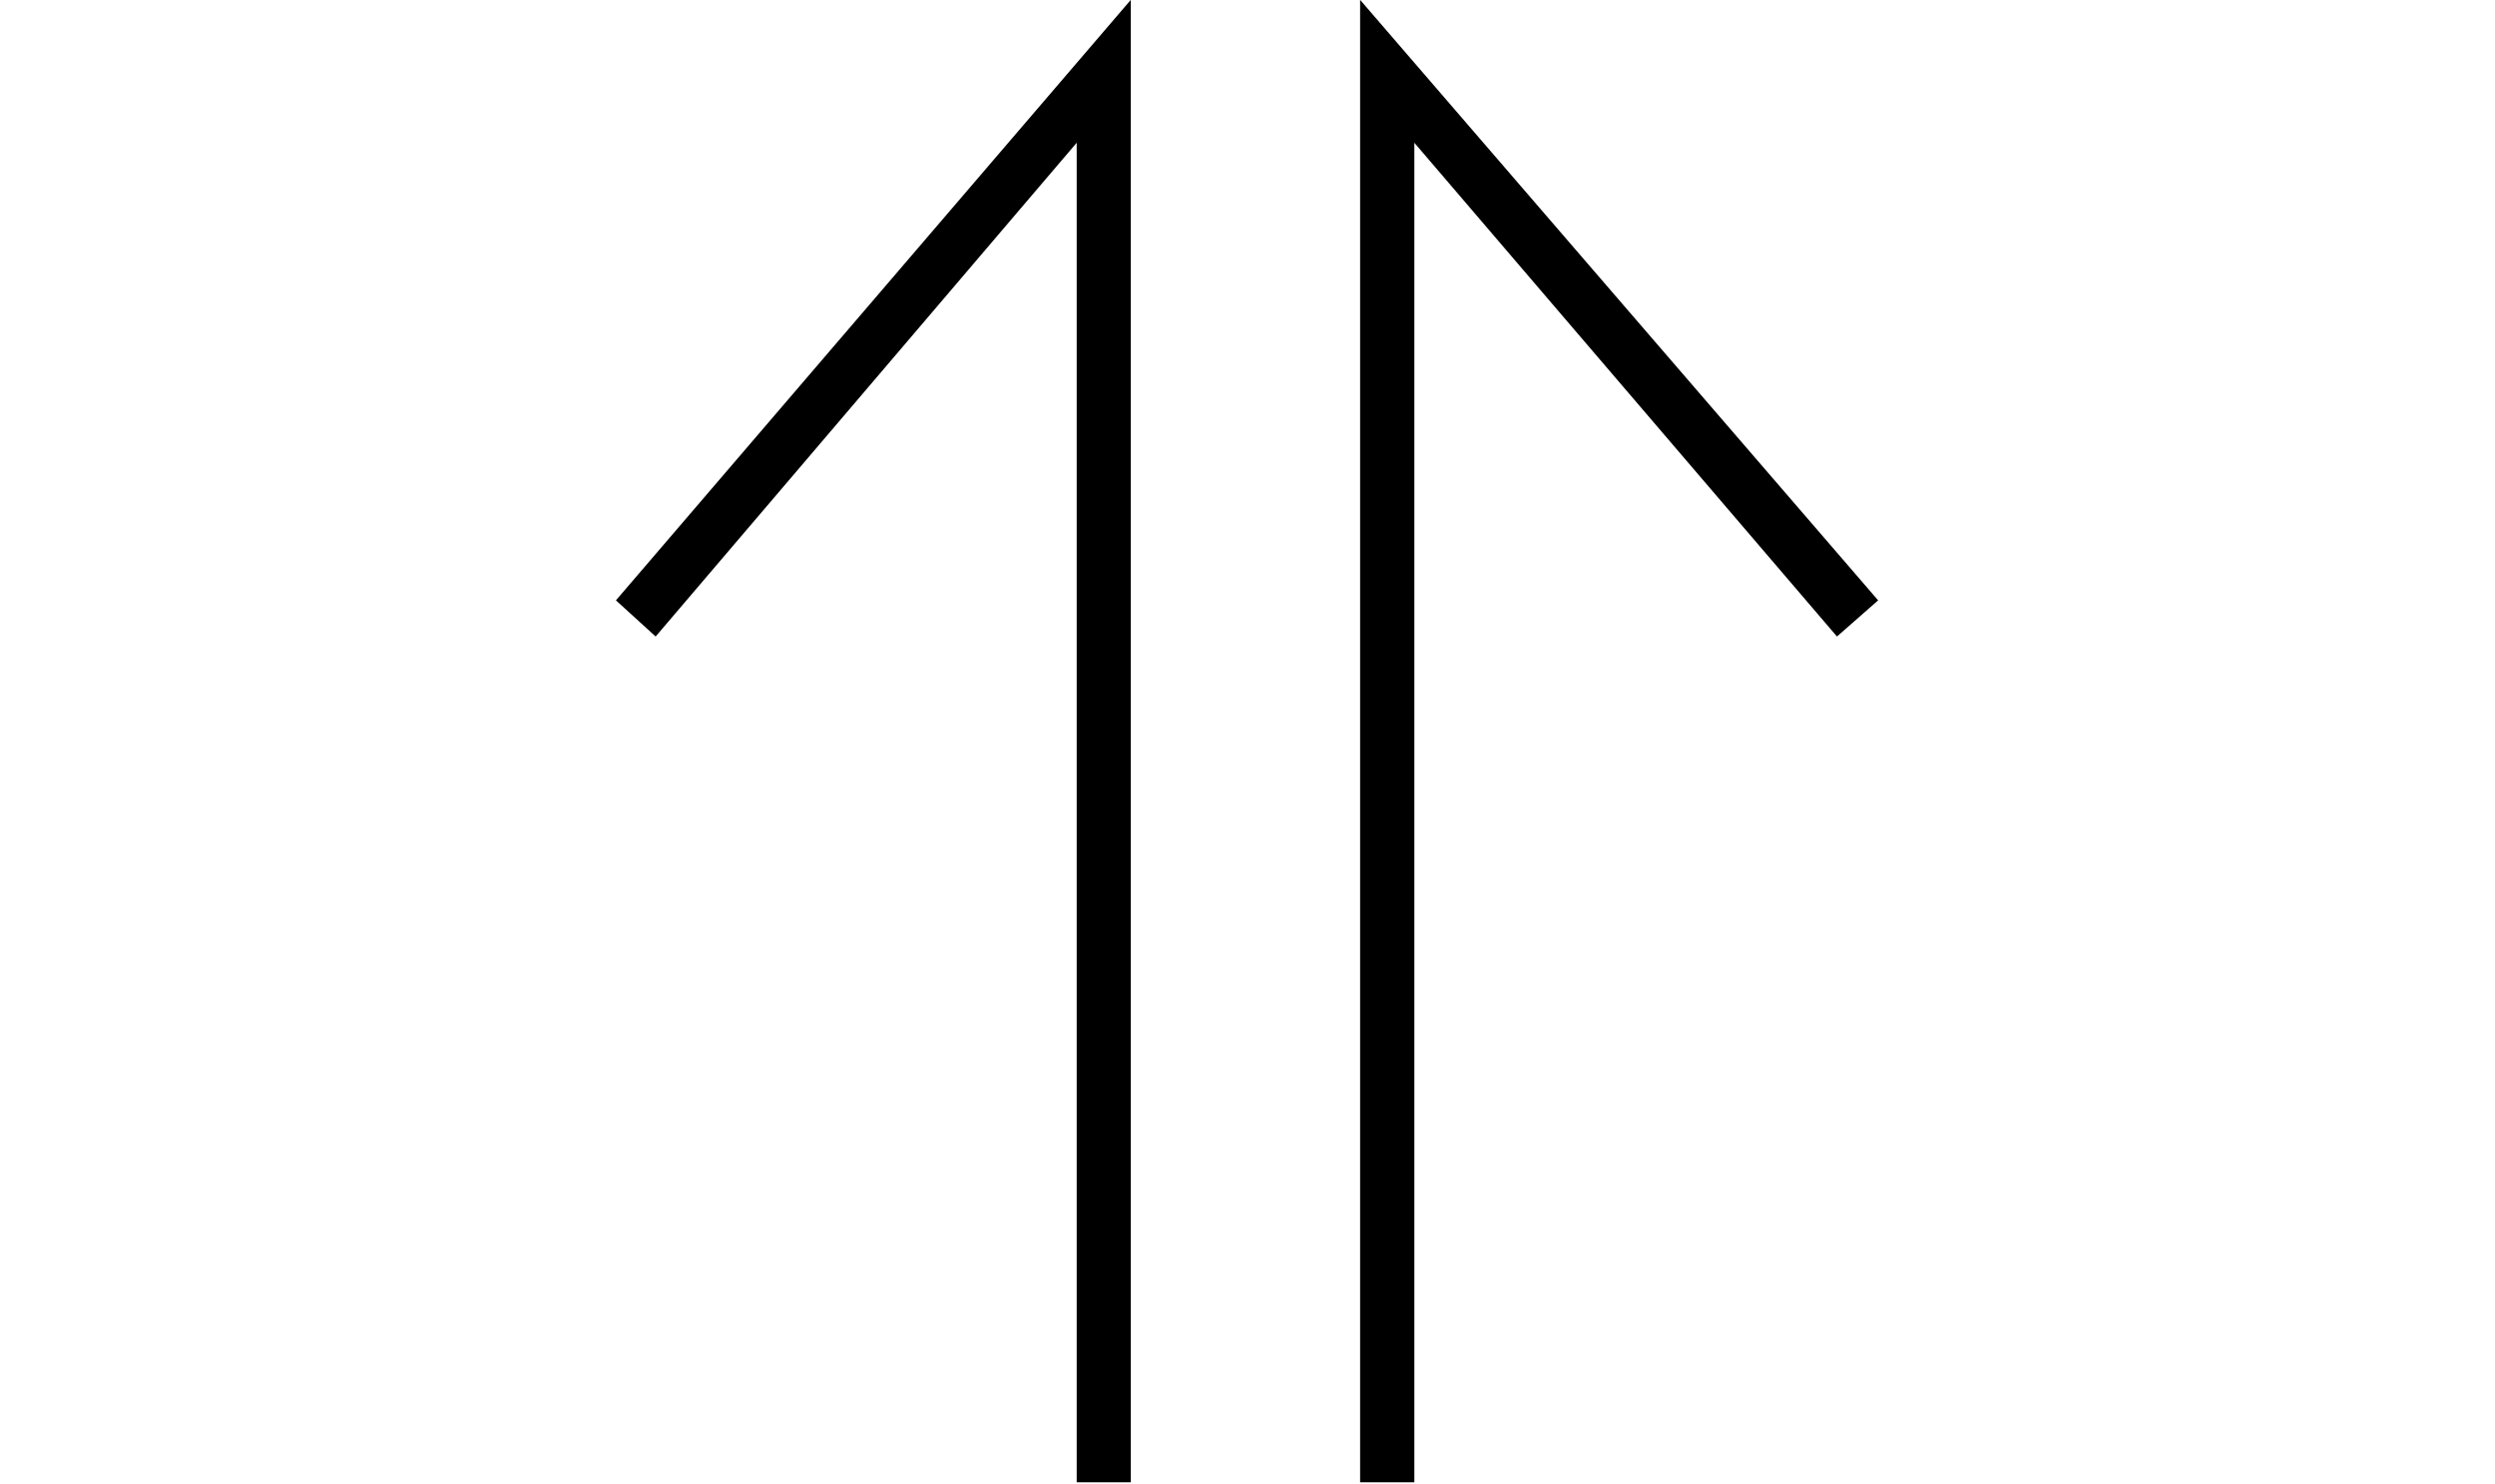 <svg xmlns="http://www.w3.org/2000/svg" xmlns:xlink="http://www.w3.org/1999/xlink" width="18.909pt" height="11.244pt" viewBox="0 0 18.909 11.244" version="1.1">
<defs>
<g>
<symbol overflow="visible" id="glyph0-0">
<path style="stroke:none;" d=""/>
</symbol>
<symbol overflow="visible" id="glyph0-1">
<path style="stroke:none;" d="M 4.285 -9.938 L 0.383 -5.387 L 0.684 -5.113 L 3.875 -8.855 L 3.875 1.297 L 4.285 1.297 Z M 6.023 -9.938 L 6.023 1.297 L 6.434 1.297 L 6.434 -8.855 L 9.637 -5.113 L 9.949 -5.387 Z "/>
</symbol>
</g>
</defs>
<g id="surface7997">
<g style="fill:rgb(0%,0%,0%);fill-opacity:1;">
  <use xlink:href="#glyph0-1" x="4.285" y="9.937"/>
</g>
</g>
</svg>
